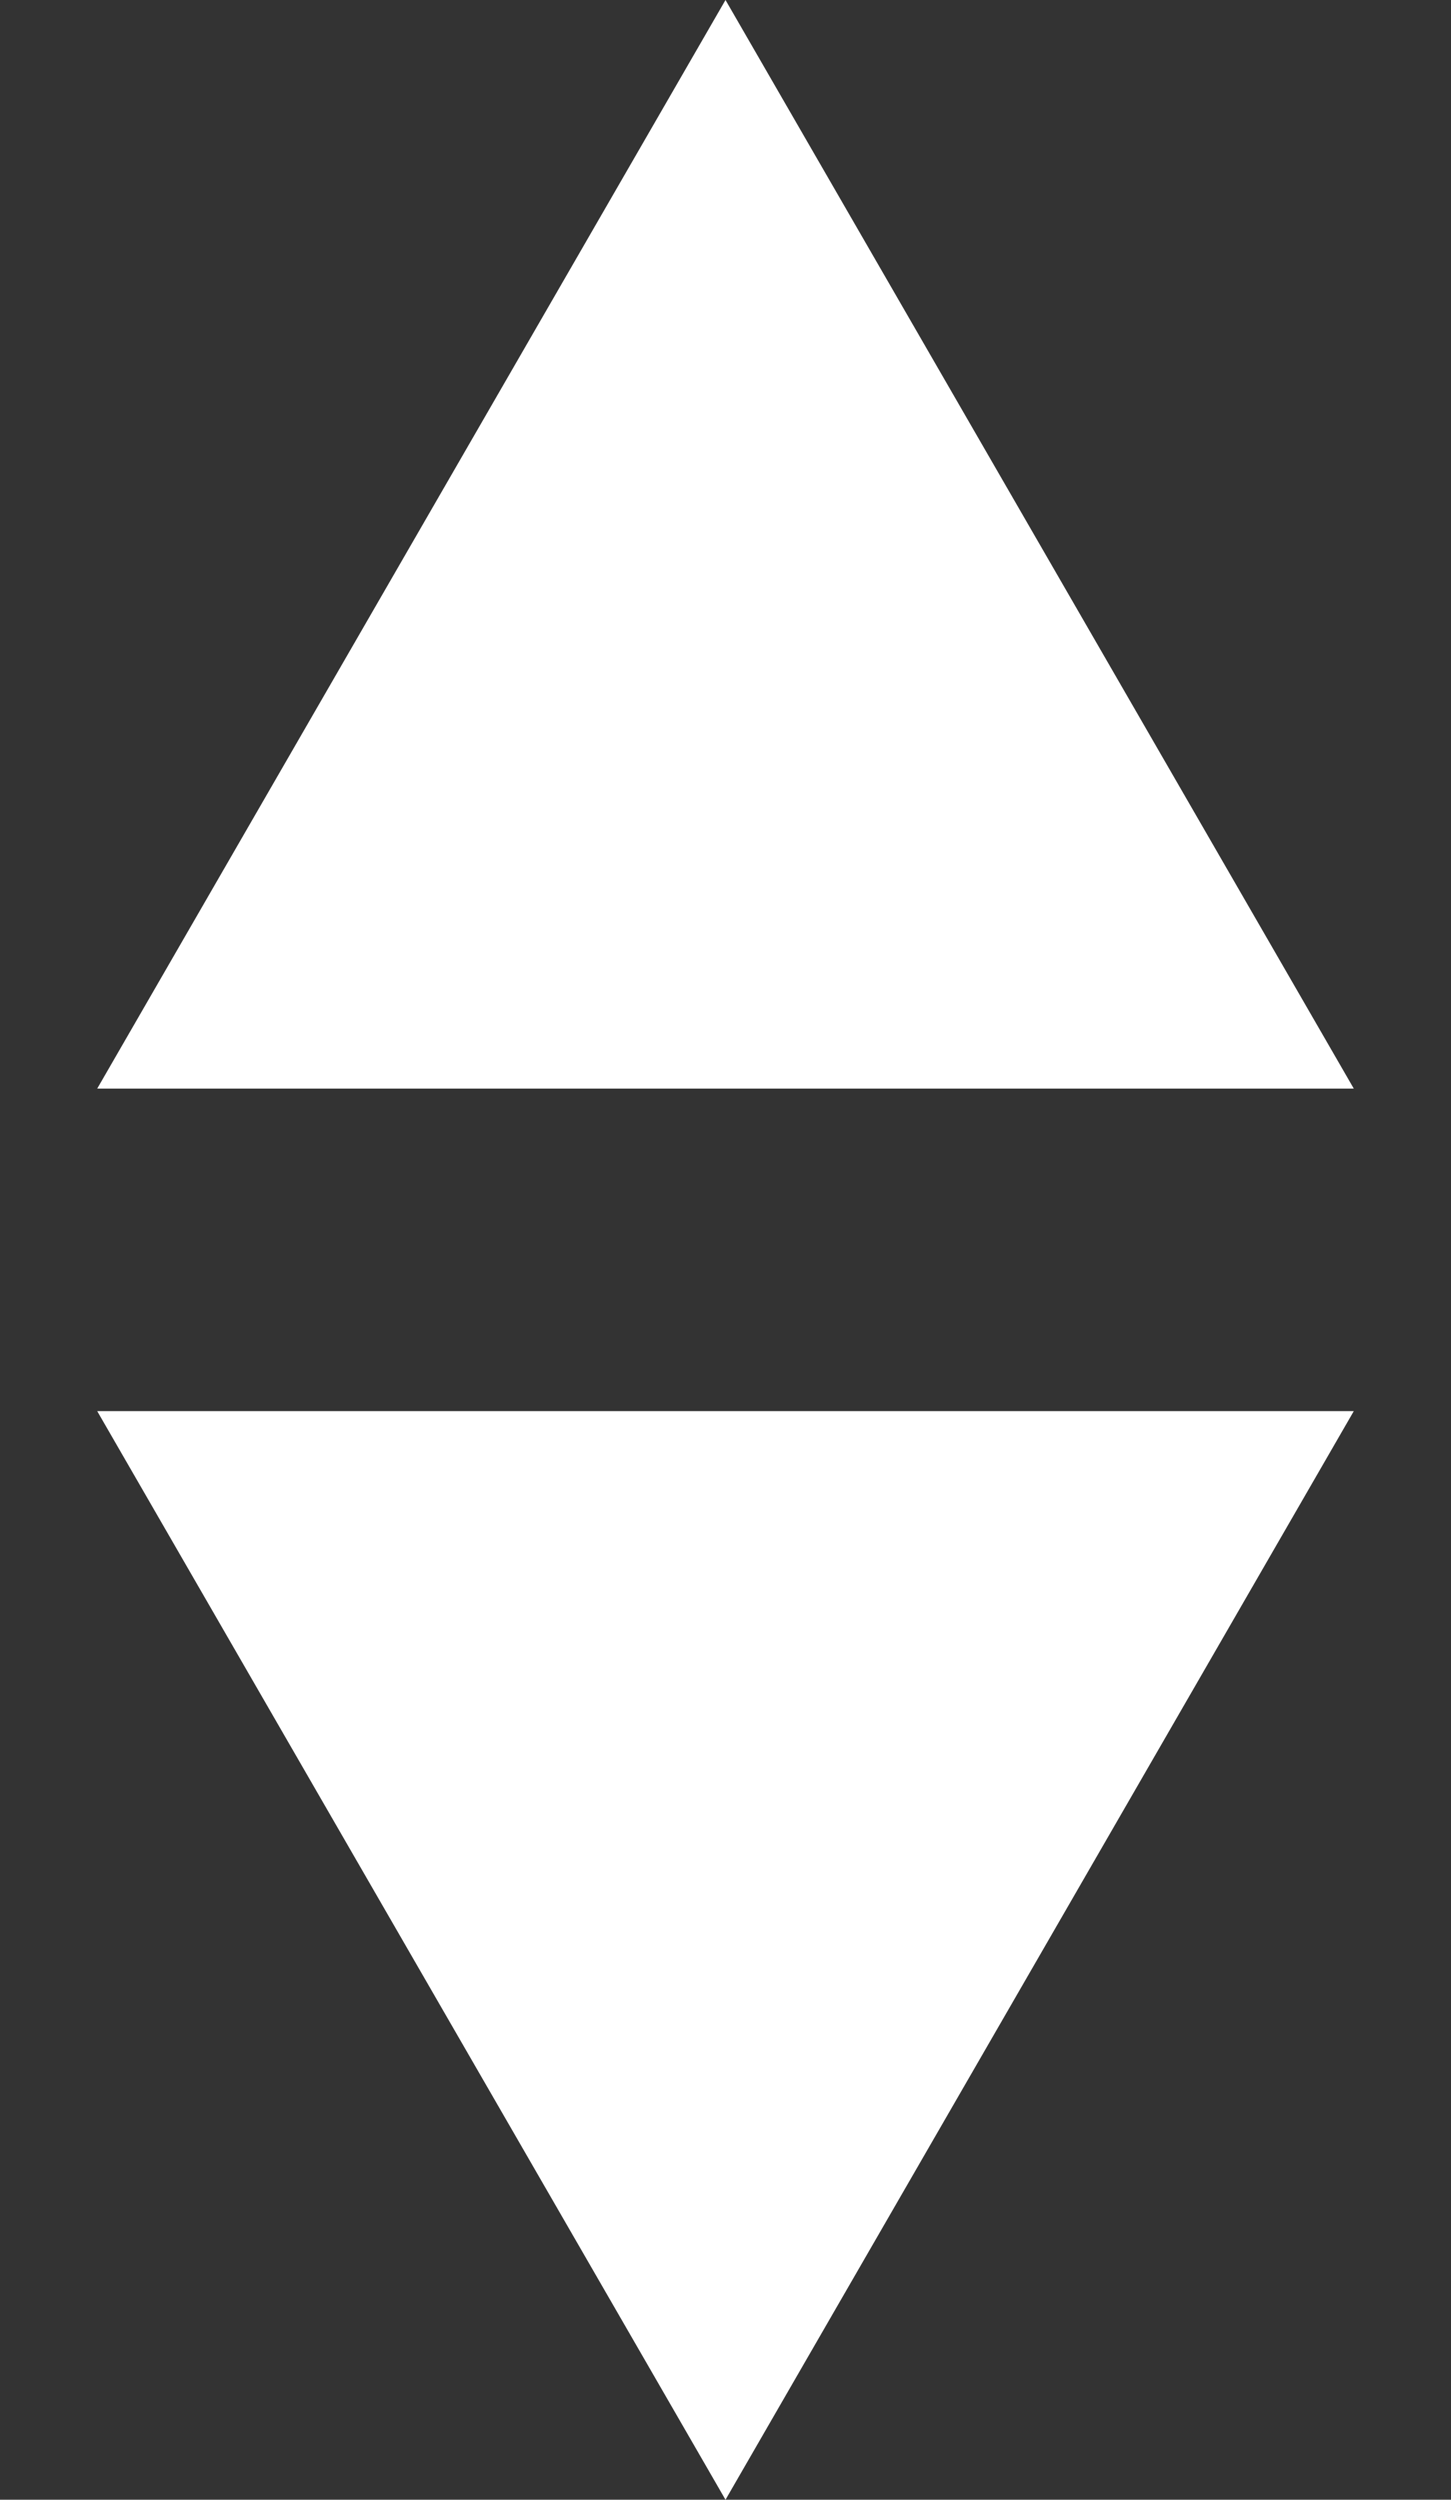 <svg width="18" height="31" viewBox="0 0 18 31" fill="none" xmlns="http://www.w3.org/2000/svg">
<rect x="0" y="0" width="18" height="31" fill="#333333" stroke="none"/>
<path d="M9 31L1.206 17.5L16.794 17.5L9 31Z" fill="white"/>
<path d="M9 0L16.794 13.5L1.206 13.5L9 0Z" fill="white"/>
</svg>
